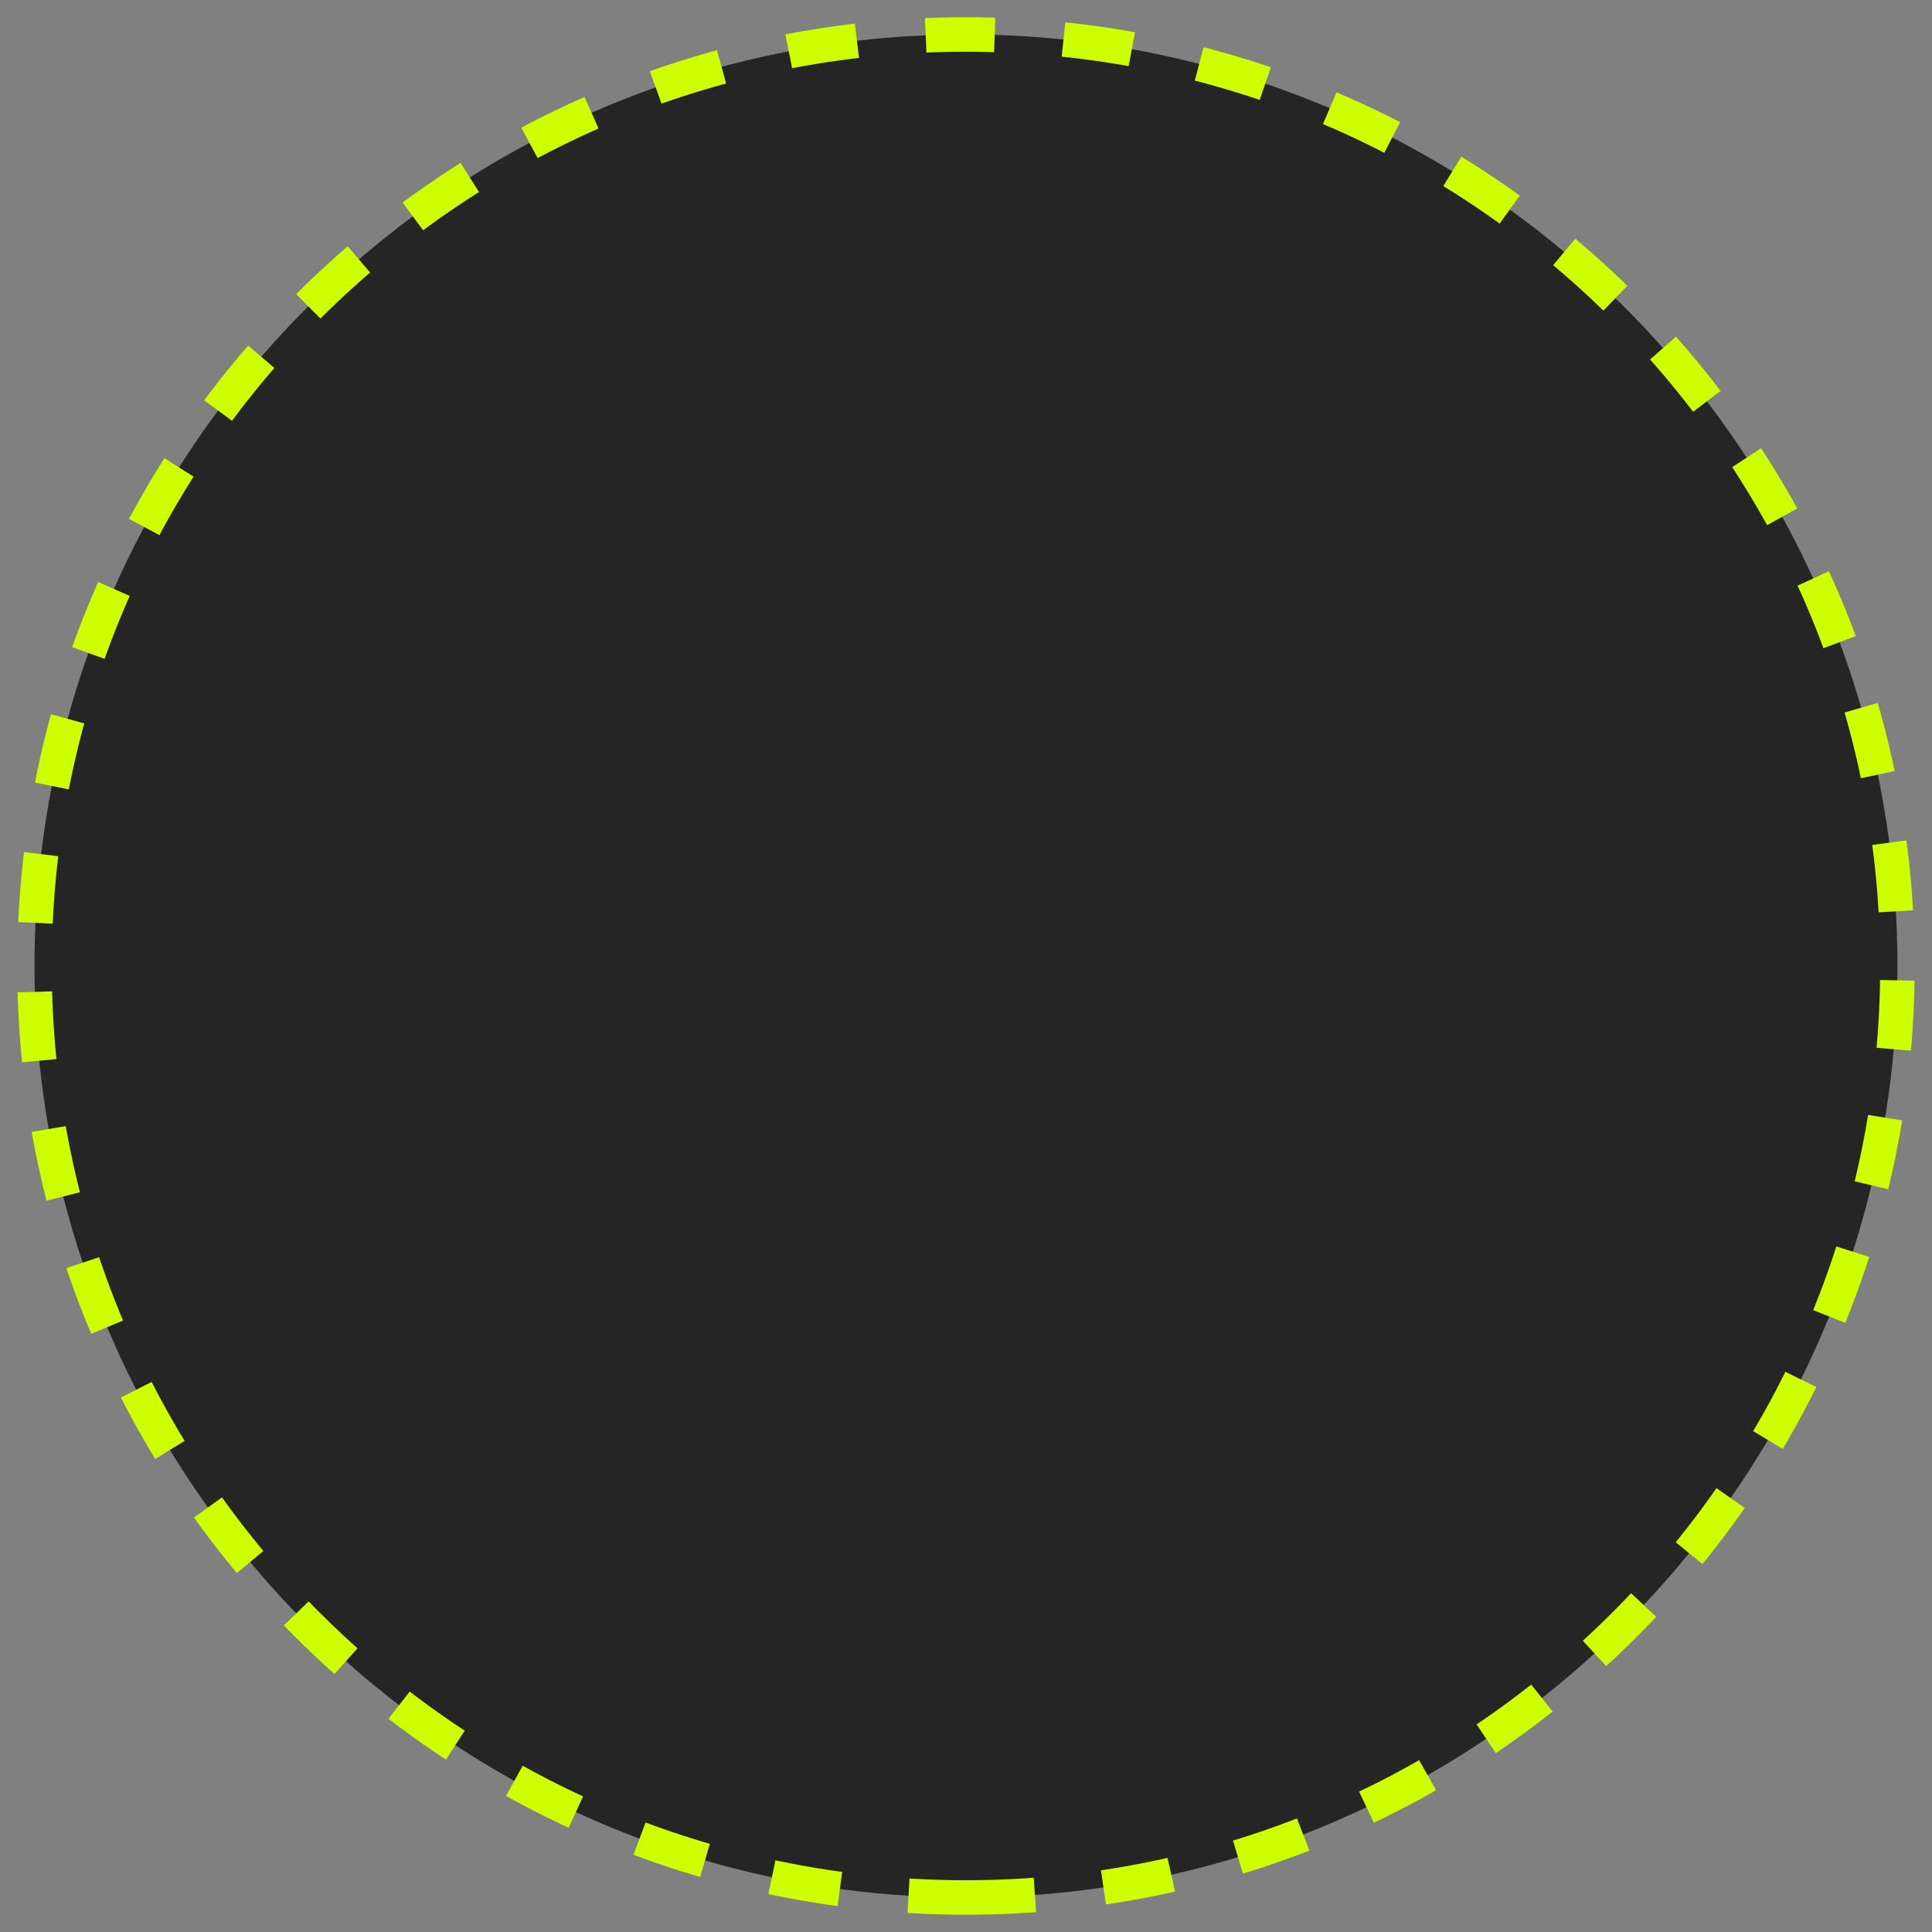 <svg width="56" height="56" viewBox="0 0 56 56" fill="none" xmlns="http://www.w3.org/2000/svg">
<rect x="0" y="0" width="56" height="56" fill="#808080" stroke="none"/>
<path d="M27.999 54.999C42.91 54.999 54.998 42.911 54.998 27.999C54.998 13.087 42.91 0.999 27.999 0.999C13.088 0.999 1 13.087 1 27.999C1 42.911 13.088 54.999 27.999 54.999Z" fill="#252525" stroke="#CEFF00" stroke-miterlimit="10" stroke-dasharray="2 2"/>
</svg>
